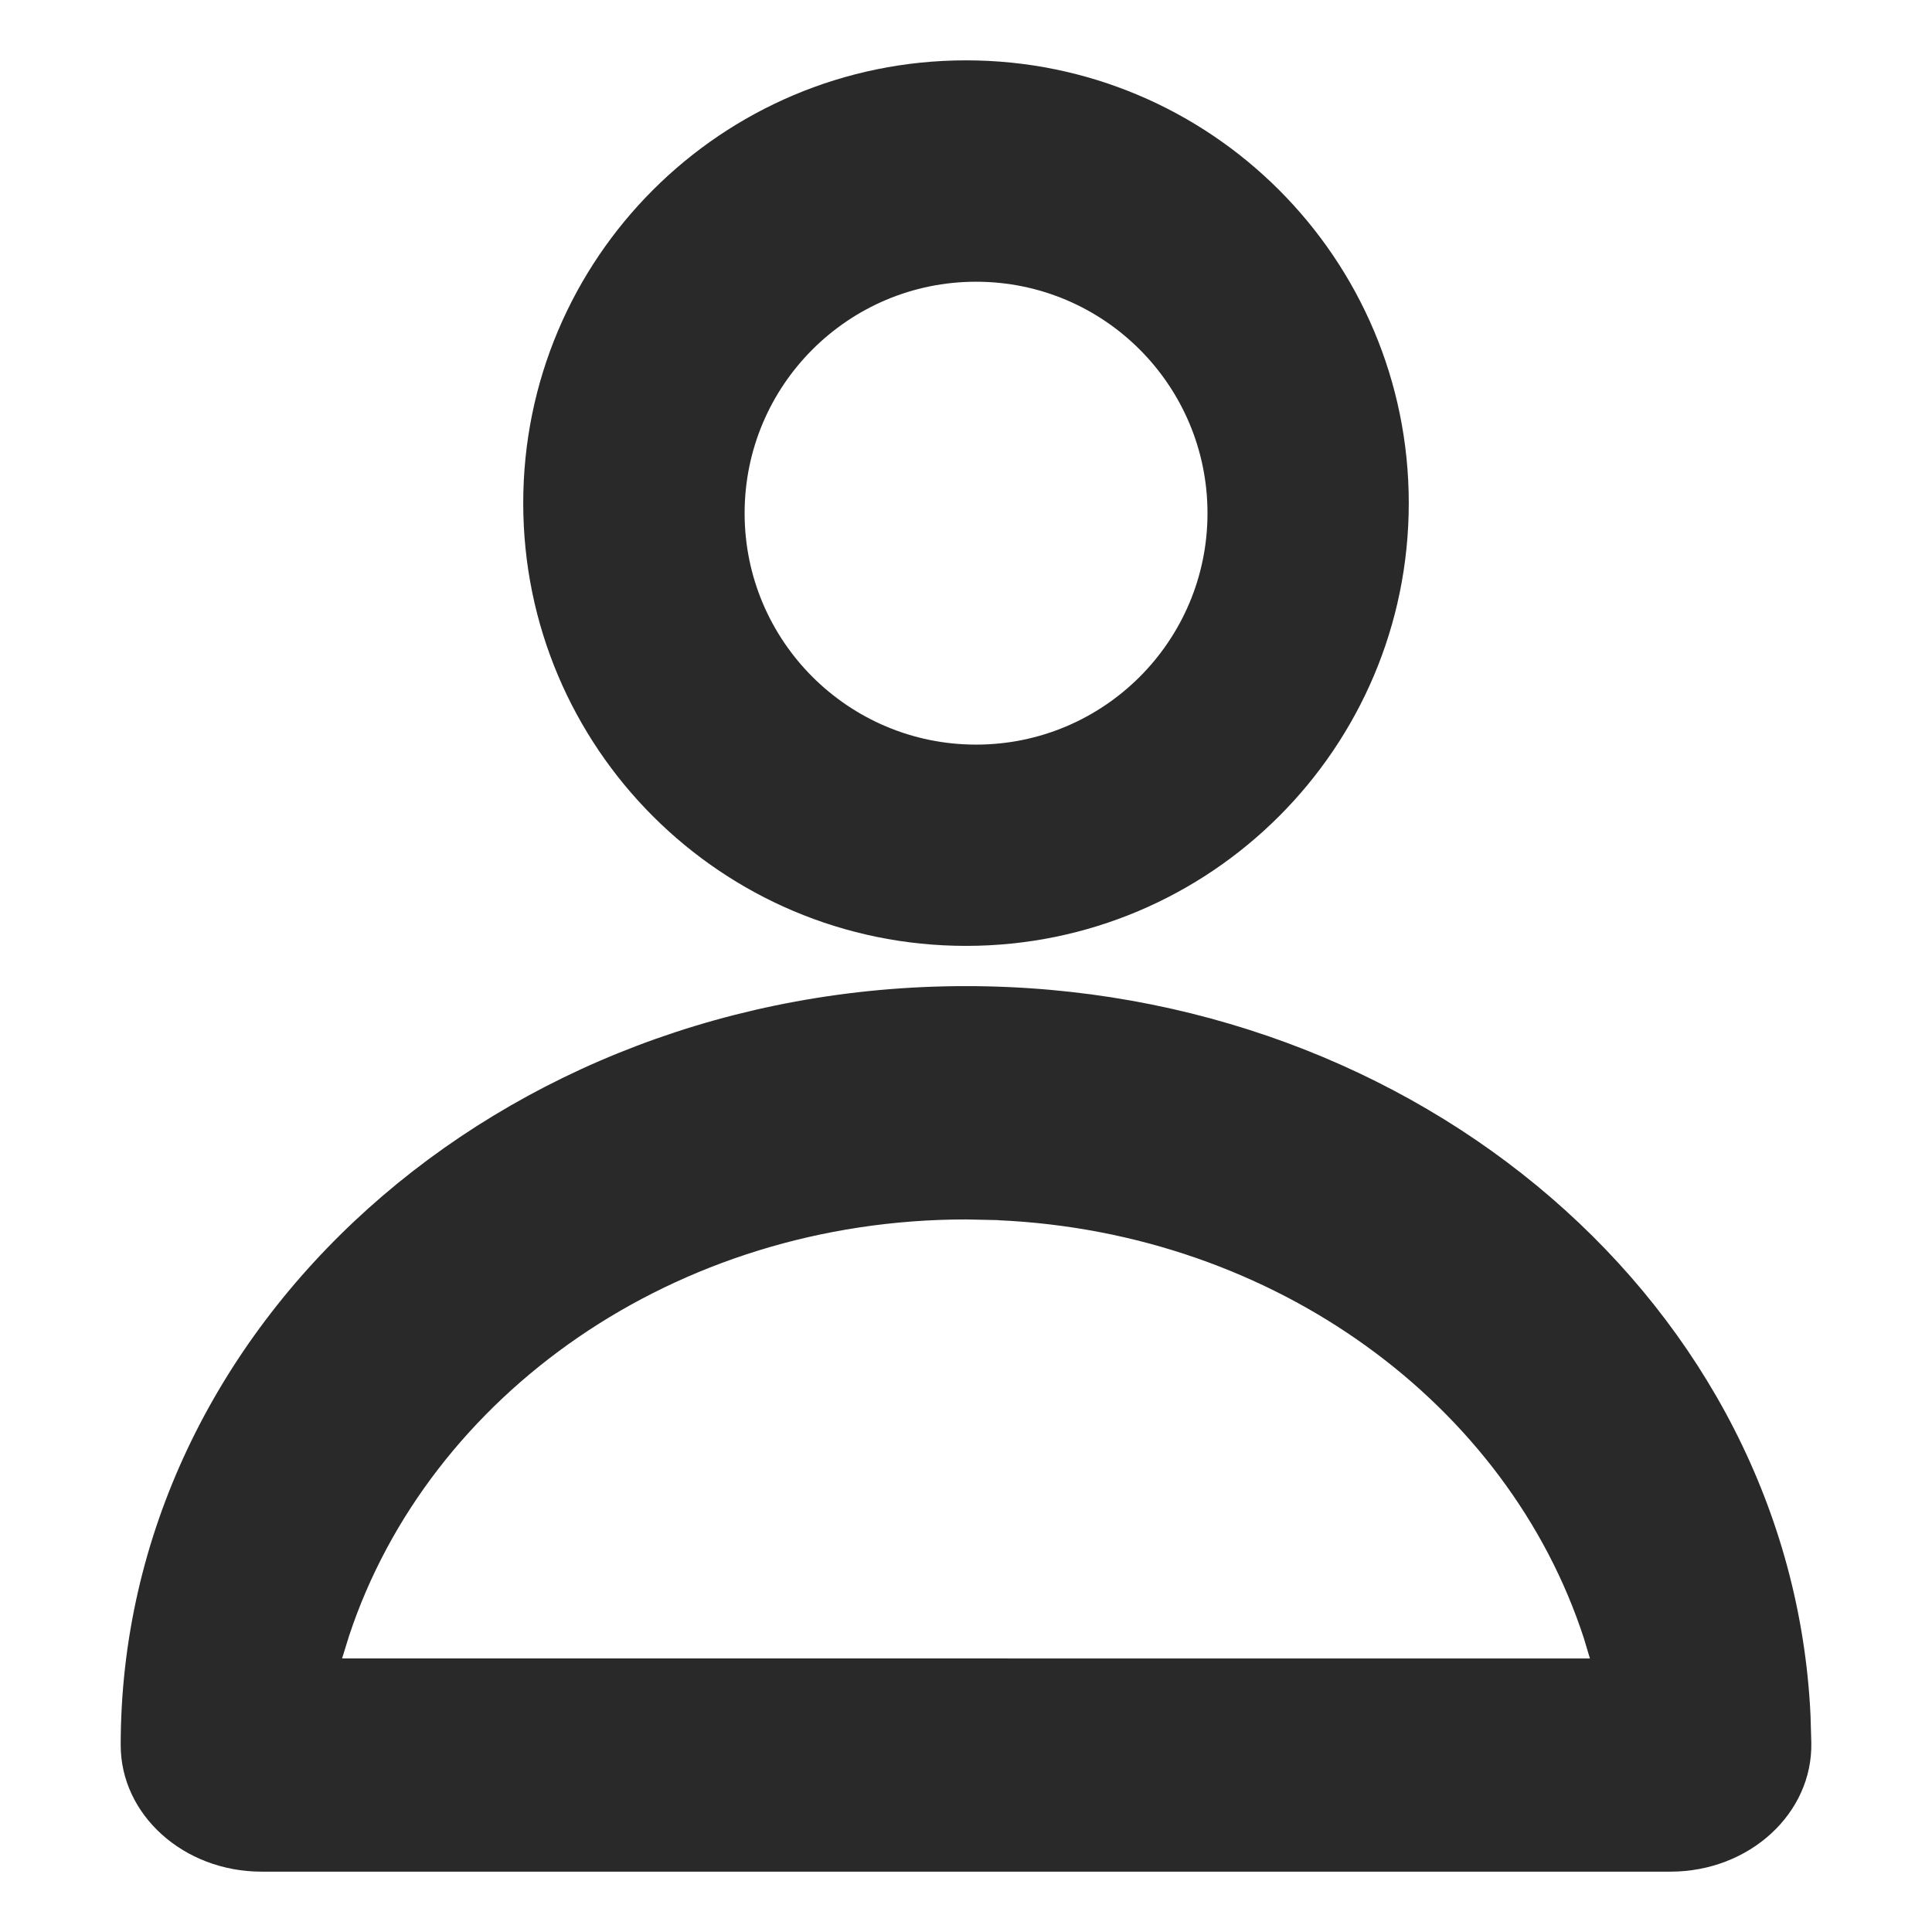 <svg xmlns="http://www.w3.org/2000/svg" width="17" height="17" viewBox="0 0 17 17">
    <g fill="none" fill-rule="evenodd">
        <path d="M0 0H17V17H0z"/>
        <path fill="#292929" d="M8.5.531c2.152 0 3.896 1.744 3.896 3.896S10.652 8.323 8.5 8.323 4.604 6.579 4.604 4.427 6.348.531 8.5.531zm.089 1.948c-1.125 0-2.037.912-2.037 2.037 0 1.124.912 2.036 2.037 2.036 1.124 0 2.036-.912 2.036-2.036 0-1.125-.912-2.037-2.036-2.037zM8.5 8.677c-4.108 0-7.438 2.99-7.438 6.679 0 .614.555 1.113 1.24 1.113h12.396c.695 0 1.254-.513 1.24-1.137l-.007-.241c-.17-3.59-3.443-6.414-7.431-6.414zm.284 2.06c2.44.109 4.484 1.623 5.153 3.679l.053.177H3.01l.062-.2c.702-2.12 2.867-3.663 5.429-3.663l.283.006z"/>
    </g>
</svg>
